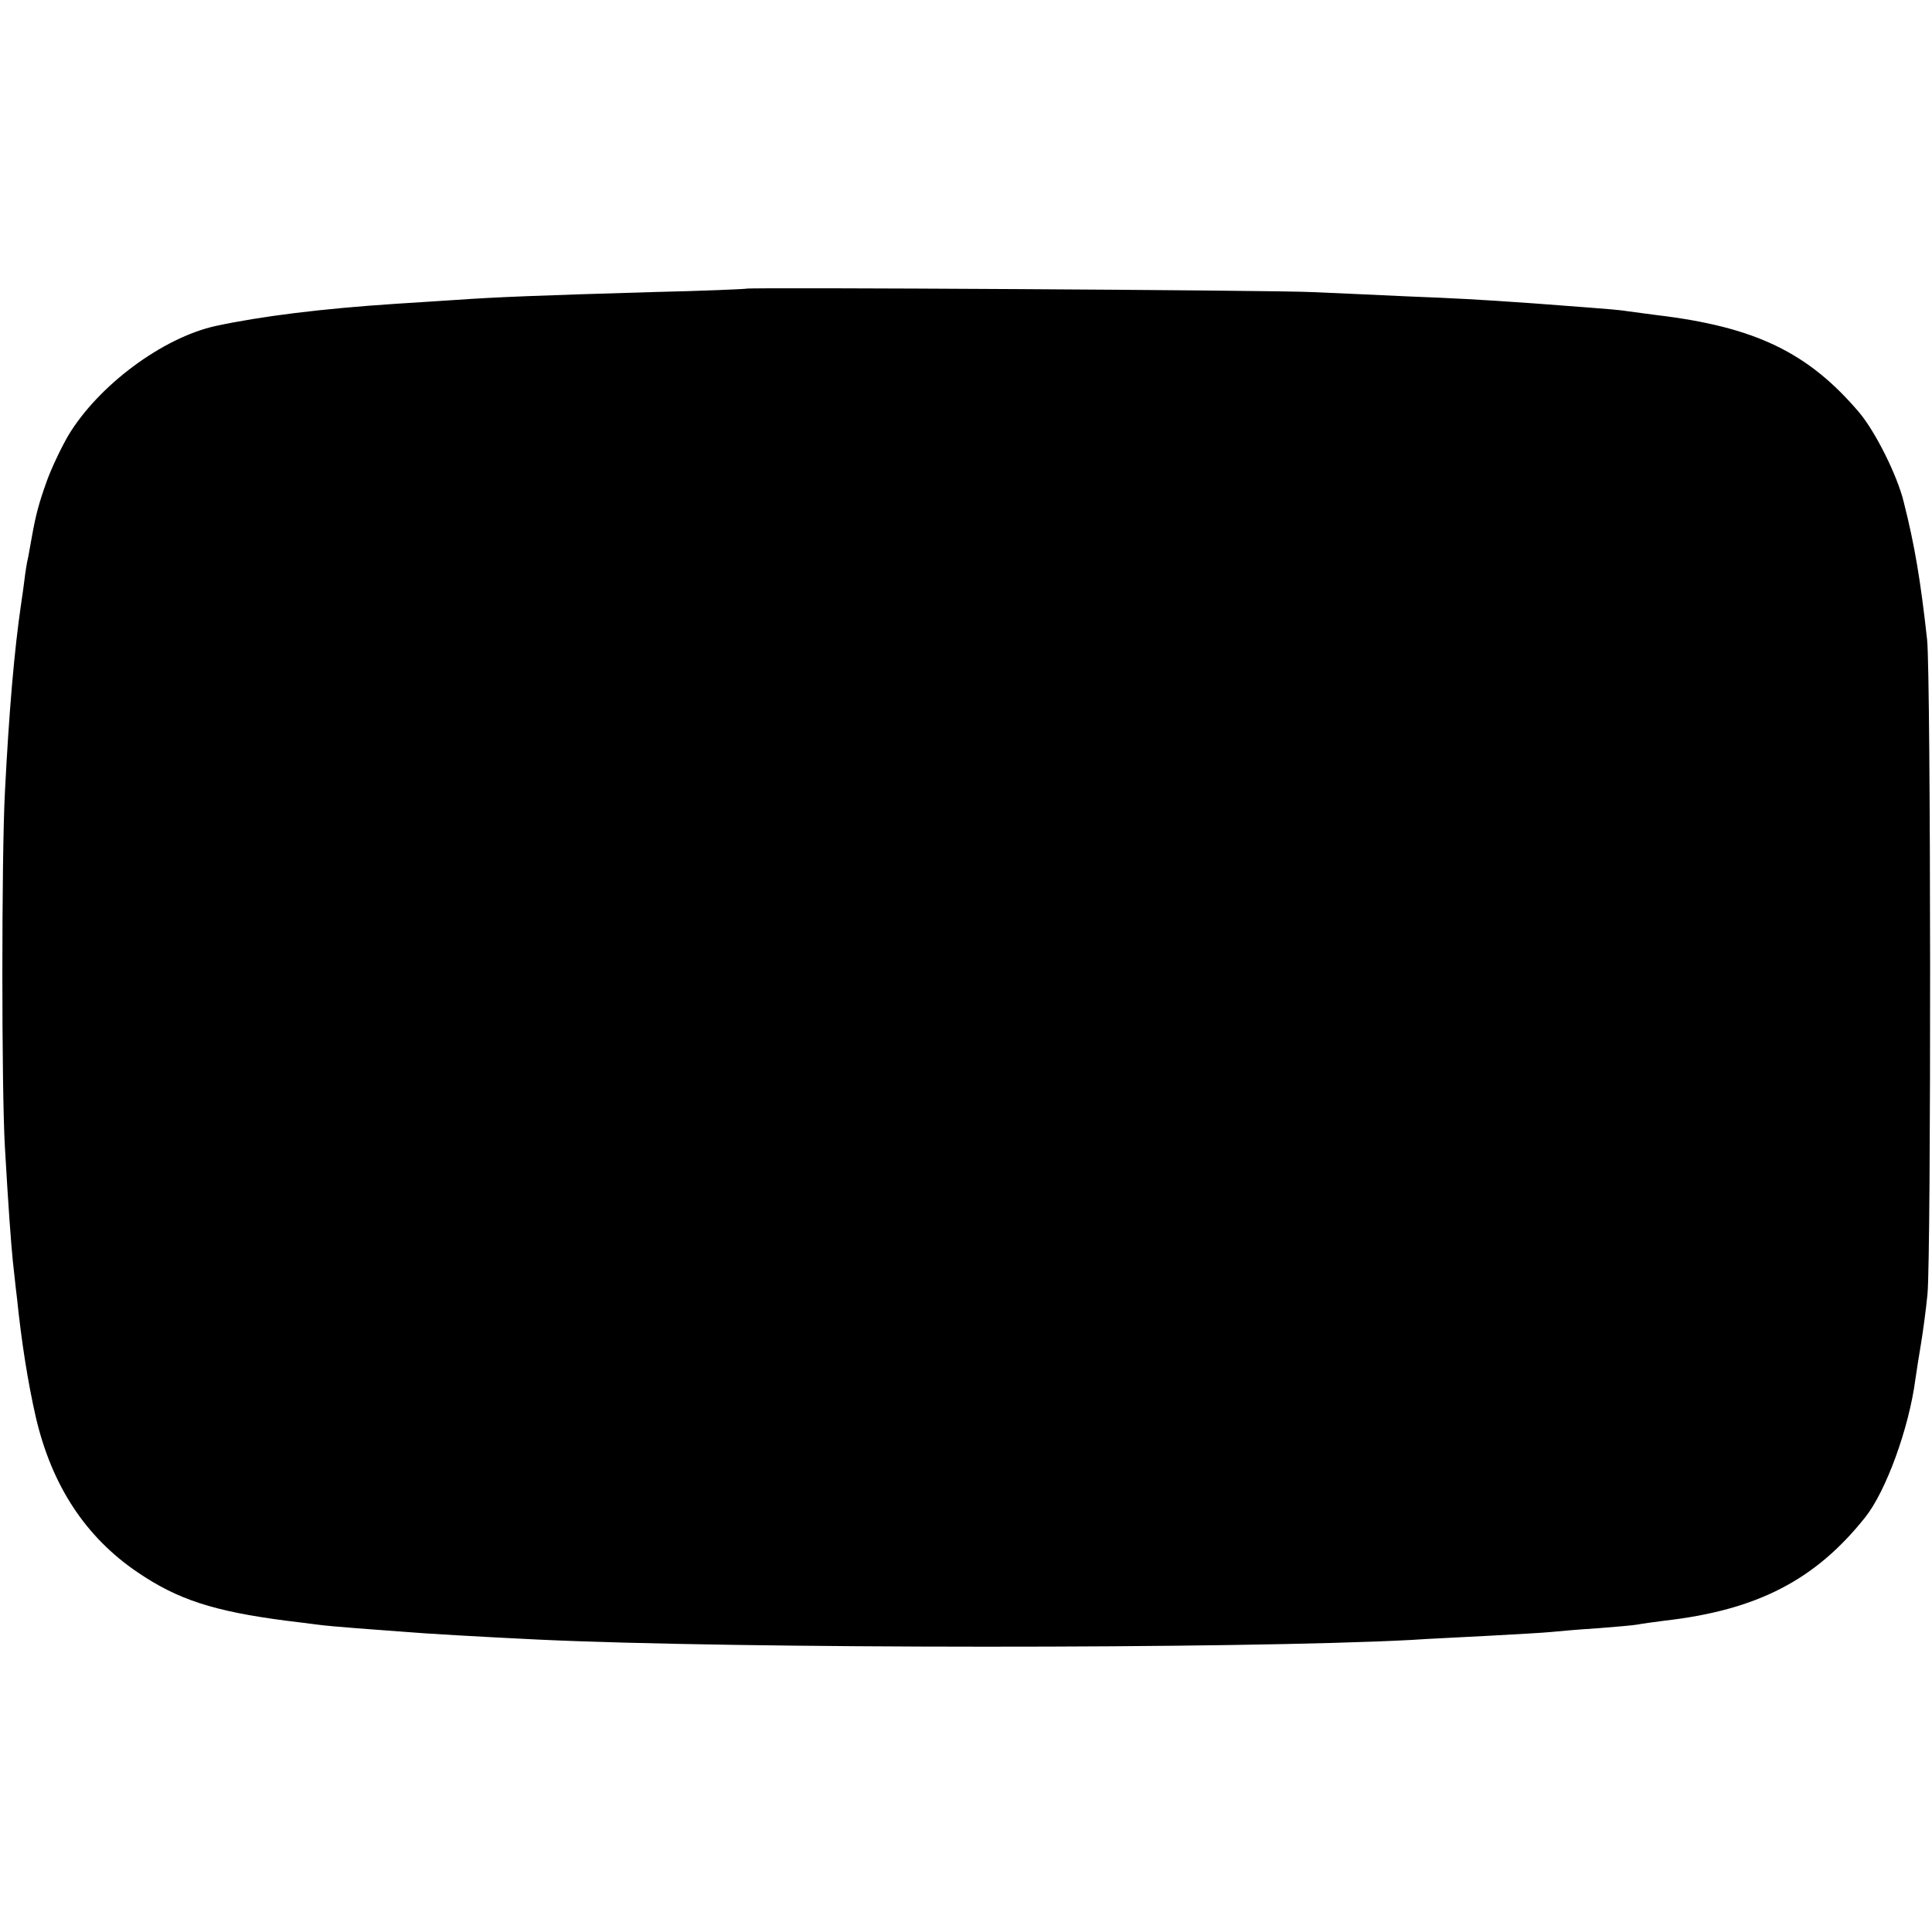 <?xml version="1.0" standalone="no"?>
<!DOCTYPE svg PUBLIC "-//W3C//DTD SVG 20010904//EN"
 "http://www.w3.org/TR/2001/REC-SVG-20010904/DTD/svg10.dtd">
<svg version="1.0" xmlns="http://www.w3.org/2000/svg"
 width="512pt" height="512pt" viewBox="0 0 512 512"
 preserveAspectRatio="xMidYMid meet">
<g transform="translate(0,512) scale(0.1,-0.1)"
fill="#000000" stroke="none">
<path d="M1978 4355 c-2 -1 -113 -6 -248 -9 -304 -9 -410 -13 -525 -21 -49 -3
-119 -8 -155 -10 -198 -13 -358 -33 -479 -59 -140 -31 -310 -157 -390 -290
-18 -31 -44 -85 -57 -121 -21 -59 -29 -88 -40 -150 -2 -11 -6 -33 -9 -50 -4
-16 -8 -43 -10 -60 -2 -16 -6 -46 -9 -65 -18 -122 -32 -284 -43 -500 -9 -171
-9 -788 0 -940 9 -157 16 -252 21 -302 3 -24 7 -68 11 -98 12 -117 29 -224 50
-316 42 -180 131 -317 270 -411 106 -72 201 -103 393 -128 23 -3 59 -7 80 -10
20 -3 69 -7 107 -10 39 -3 93 -7 120 -9 57 -5 214 -14 360 -21 525 -25 1861
-25 2315 -1 41 3 134 7 205 11 72 4 146 8 165 10 19 2 76 7 125 10 50 4 97 8
106 10 9 2 40 6 70 10 246 28 400 108 532 274 55 69 116 236 133 366 3 22 10
65 15 95 5 30 13 89 17 130 10 101 9 1647 -1 1735 -17 155 -33 251 -62 365
-17 70 -75 186 -118 237 -135 159 -276 227 -537 258 -25 3 -58 8 -75 10 -16 3
-64 7 -105 10 -41 3 -106 8 -145 11 -157 11 -197 13 -345 19 -85 4 -195 9
-245 11 -98 5 -1492 13 -1497 9z"/>
</g>
</svg>
